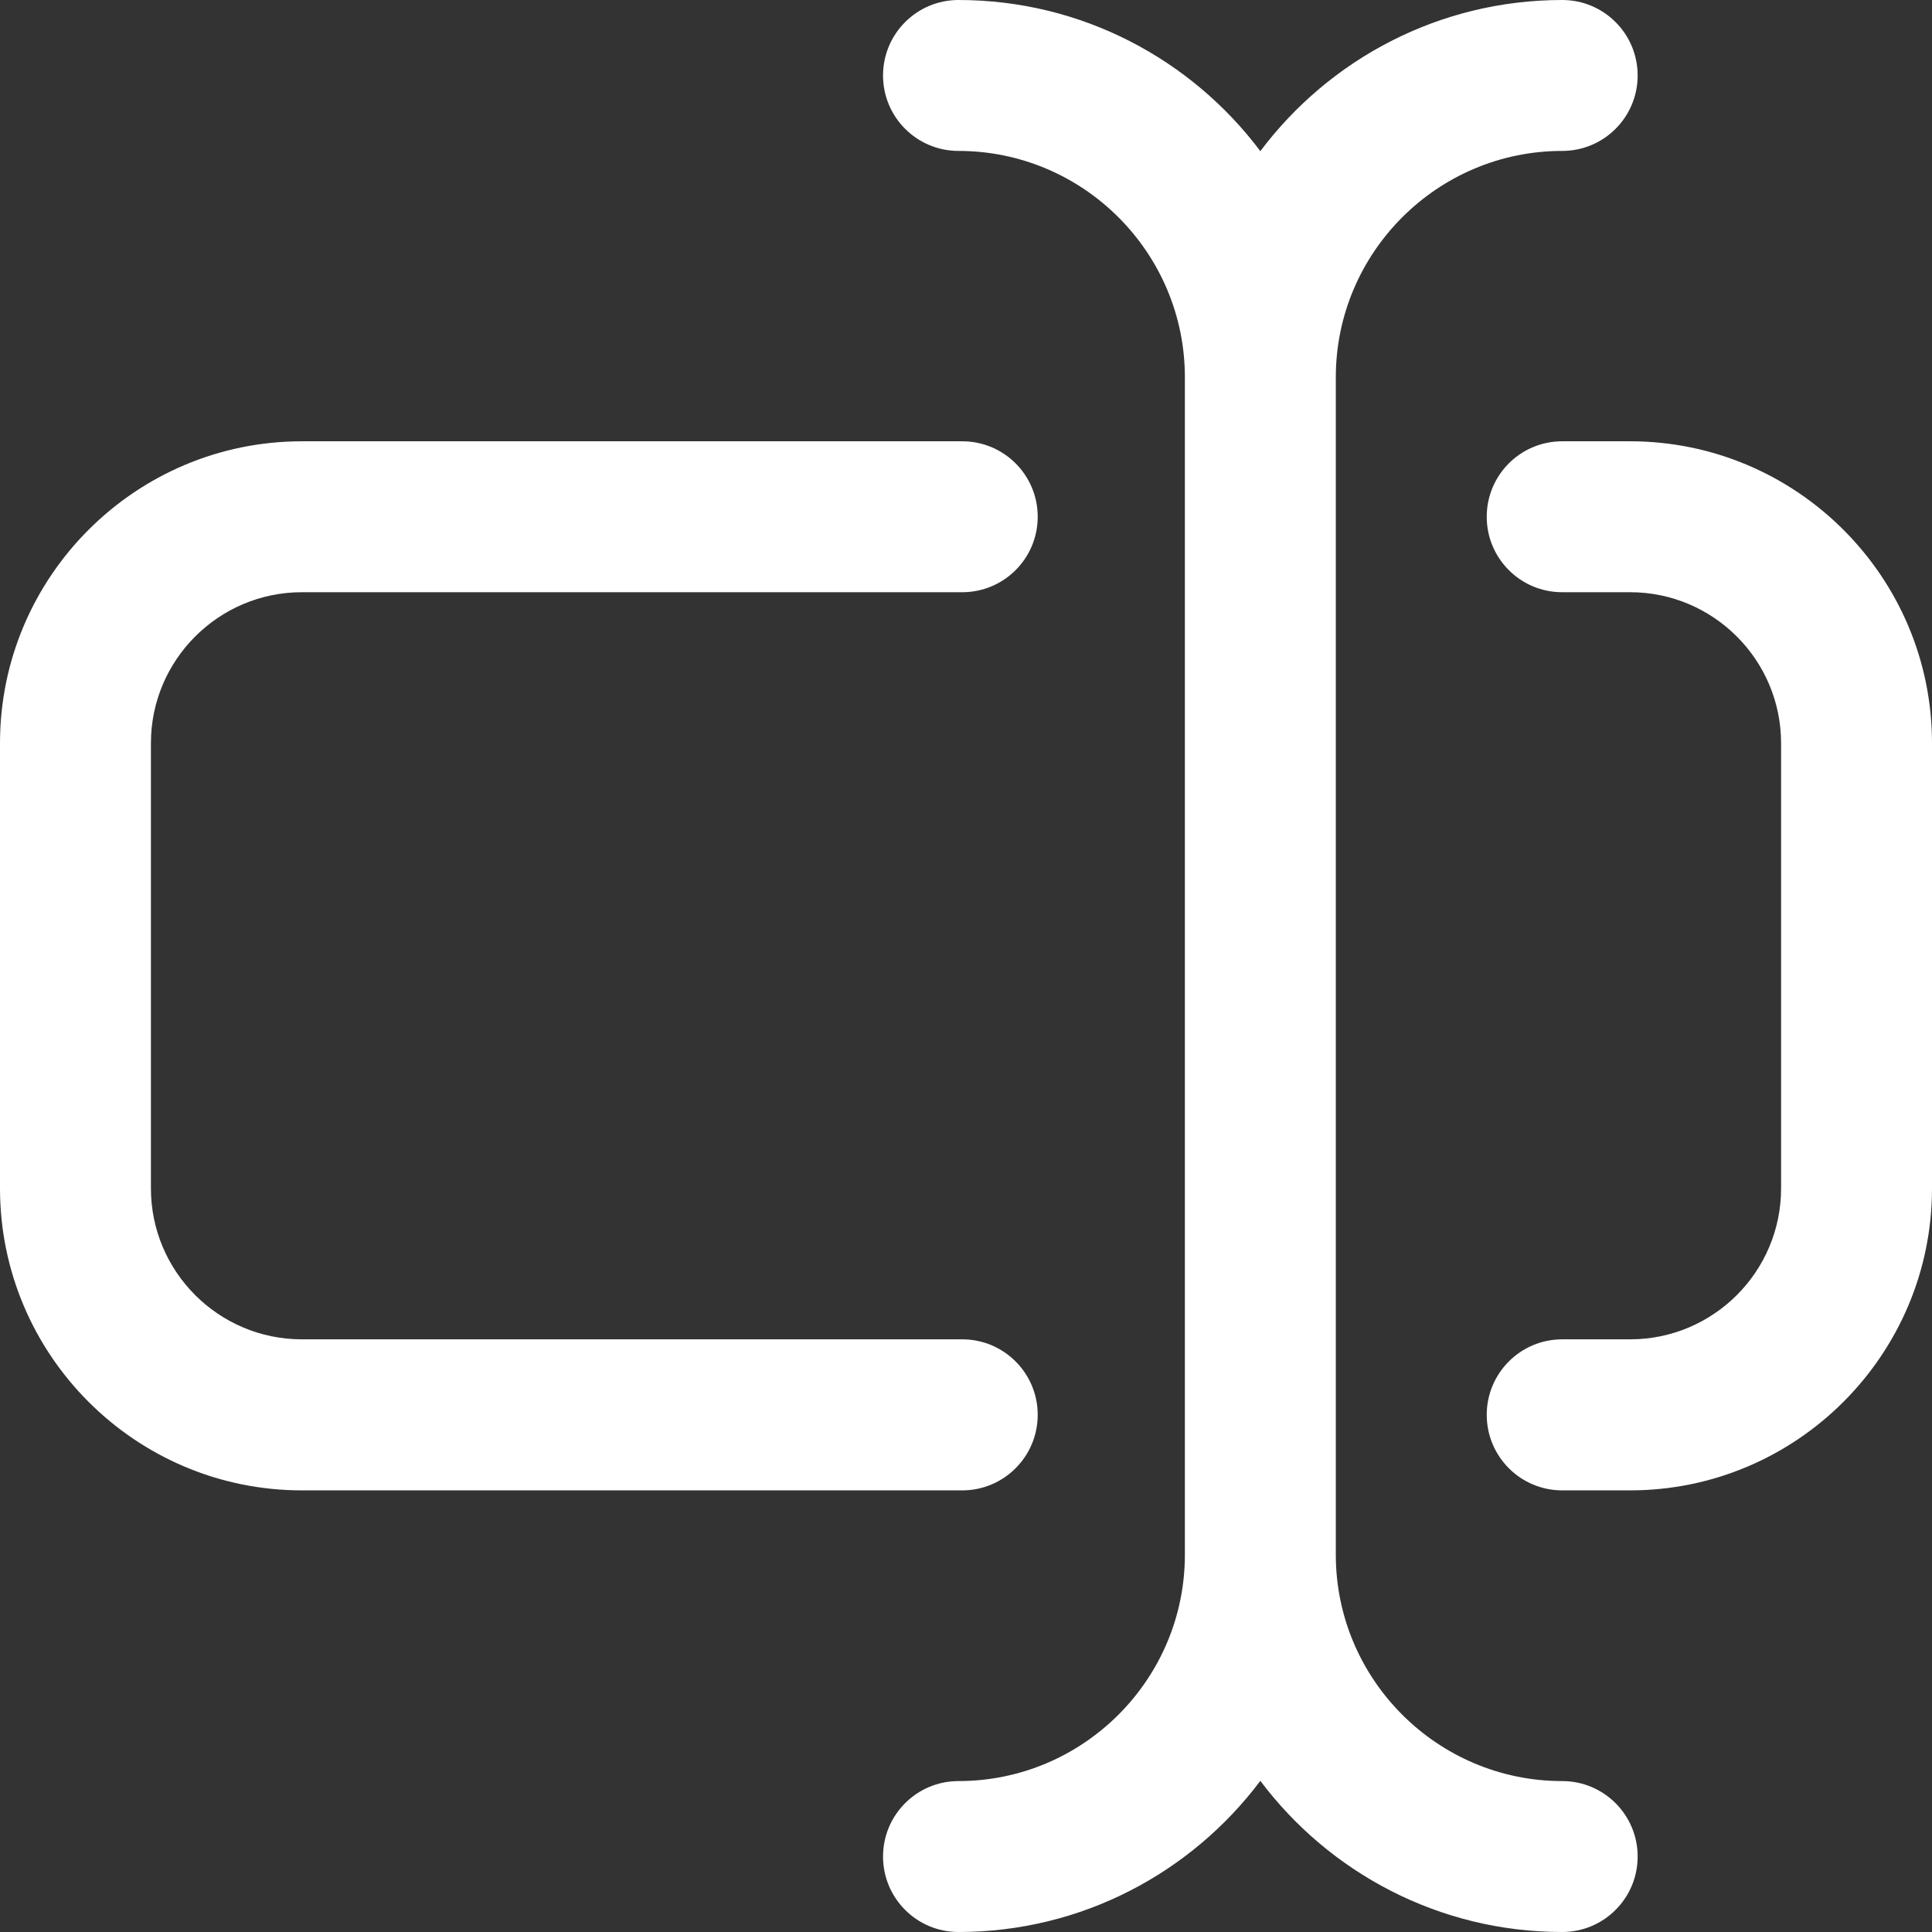 <svg width="17" height="17" viewBox="0 0 17 17" fill="none" xmlns="http://www.w3.org/2000/svg">
<rect x="0" y="0" width="17" height="17" fill="#333333" stroke="none"/>
<path d="M8.467 13.114H2.656C1.192 13.114 0 11.922 0 10.457V6.539C0 5.075 1.192 3.883 2.656 3.883H8.467C8.834 3.883 9.131 4.18 9.131 4.547C9.131 4.914 8.834 5.211 8.467 5.211H2.656C1.924 5.211 1.328 5.807 1.328 6.539V10.457C1.328 11.19 1.924 11.785 2.656 11.785H8.467C8.834 11.785 9.131 12.083 9.131 12.449C9.131 12.816 8.834 13.114 8.467 13.114ZM14.344 3.883H13.746C13.379 3.883 13.082 4.18 13.082 4.547C13.082 4.914 13.379 5.211 13.746 5.211H14.344C15.076 5.211 15.672 5.807 15.672 6.539V10.457C15.672 11.19 15.076 11.785 14.344 11.785H13.746C13.379 11.785 13.082 12.083 13.082 12.449C13.082 12.816 13.379 13.114 13.746 13.114H14.344C15.808 13.114 17 11.922 17 10.457V6.539C17 5.075 15.808 3.883 14.344 3.883ZM13.746 15.672C12.648 15.672 11.754 14.778 11.754 13.68V3.32C11.754 2.222 12.648 1.328 13.746 1.328C14.113 1.328 14.41 1.031 14.41 0.664C14.41 0.297 14.113 0 13.746 0C12.661 0 11.696 0.523 11.09 1.33C10.484 0.523 9.519 0 8.434 0C8.067 0 7.77 0.297 7.77 0.664C7.77 1.031 8.067 1.328 8.434 1.328C9.532 1.328 10.426 2.222 10.426 3.32V13.68C10.426 14.778 9.532 15.672 8.434 15.672C8.067 15.672 7.77 15.969 7.77 16.336C7.77 16.703 8.067 17 8.434 17C9.519 17 10.484 16.477 11.09 15.67C11.696 16.477 12.661 17 13.746 17C14.113 17 14.41 16.703 14.41 16.336C14.41 15.969 14.113 15.672 13.746 15.672Z" fill="white"/>
</svg>
